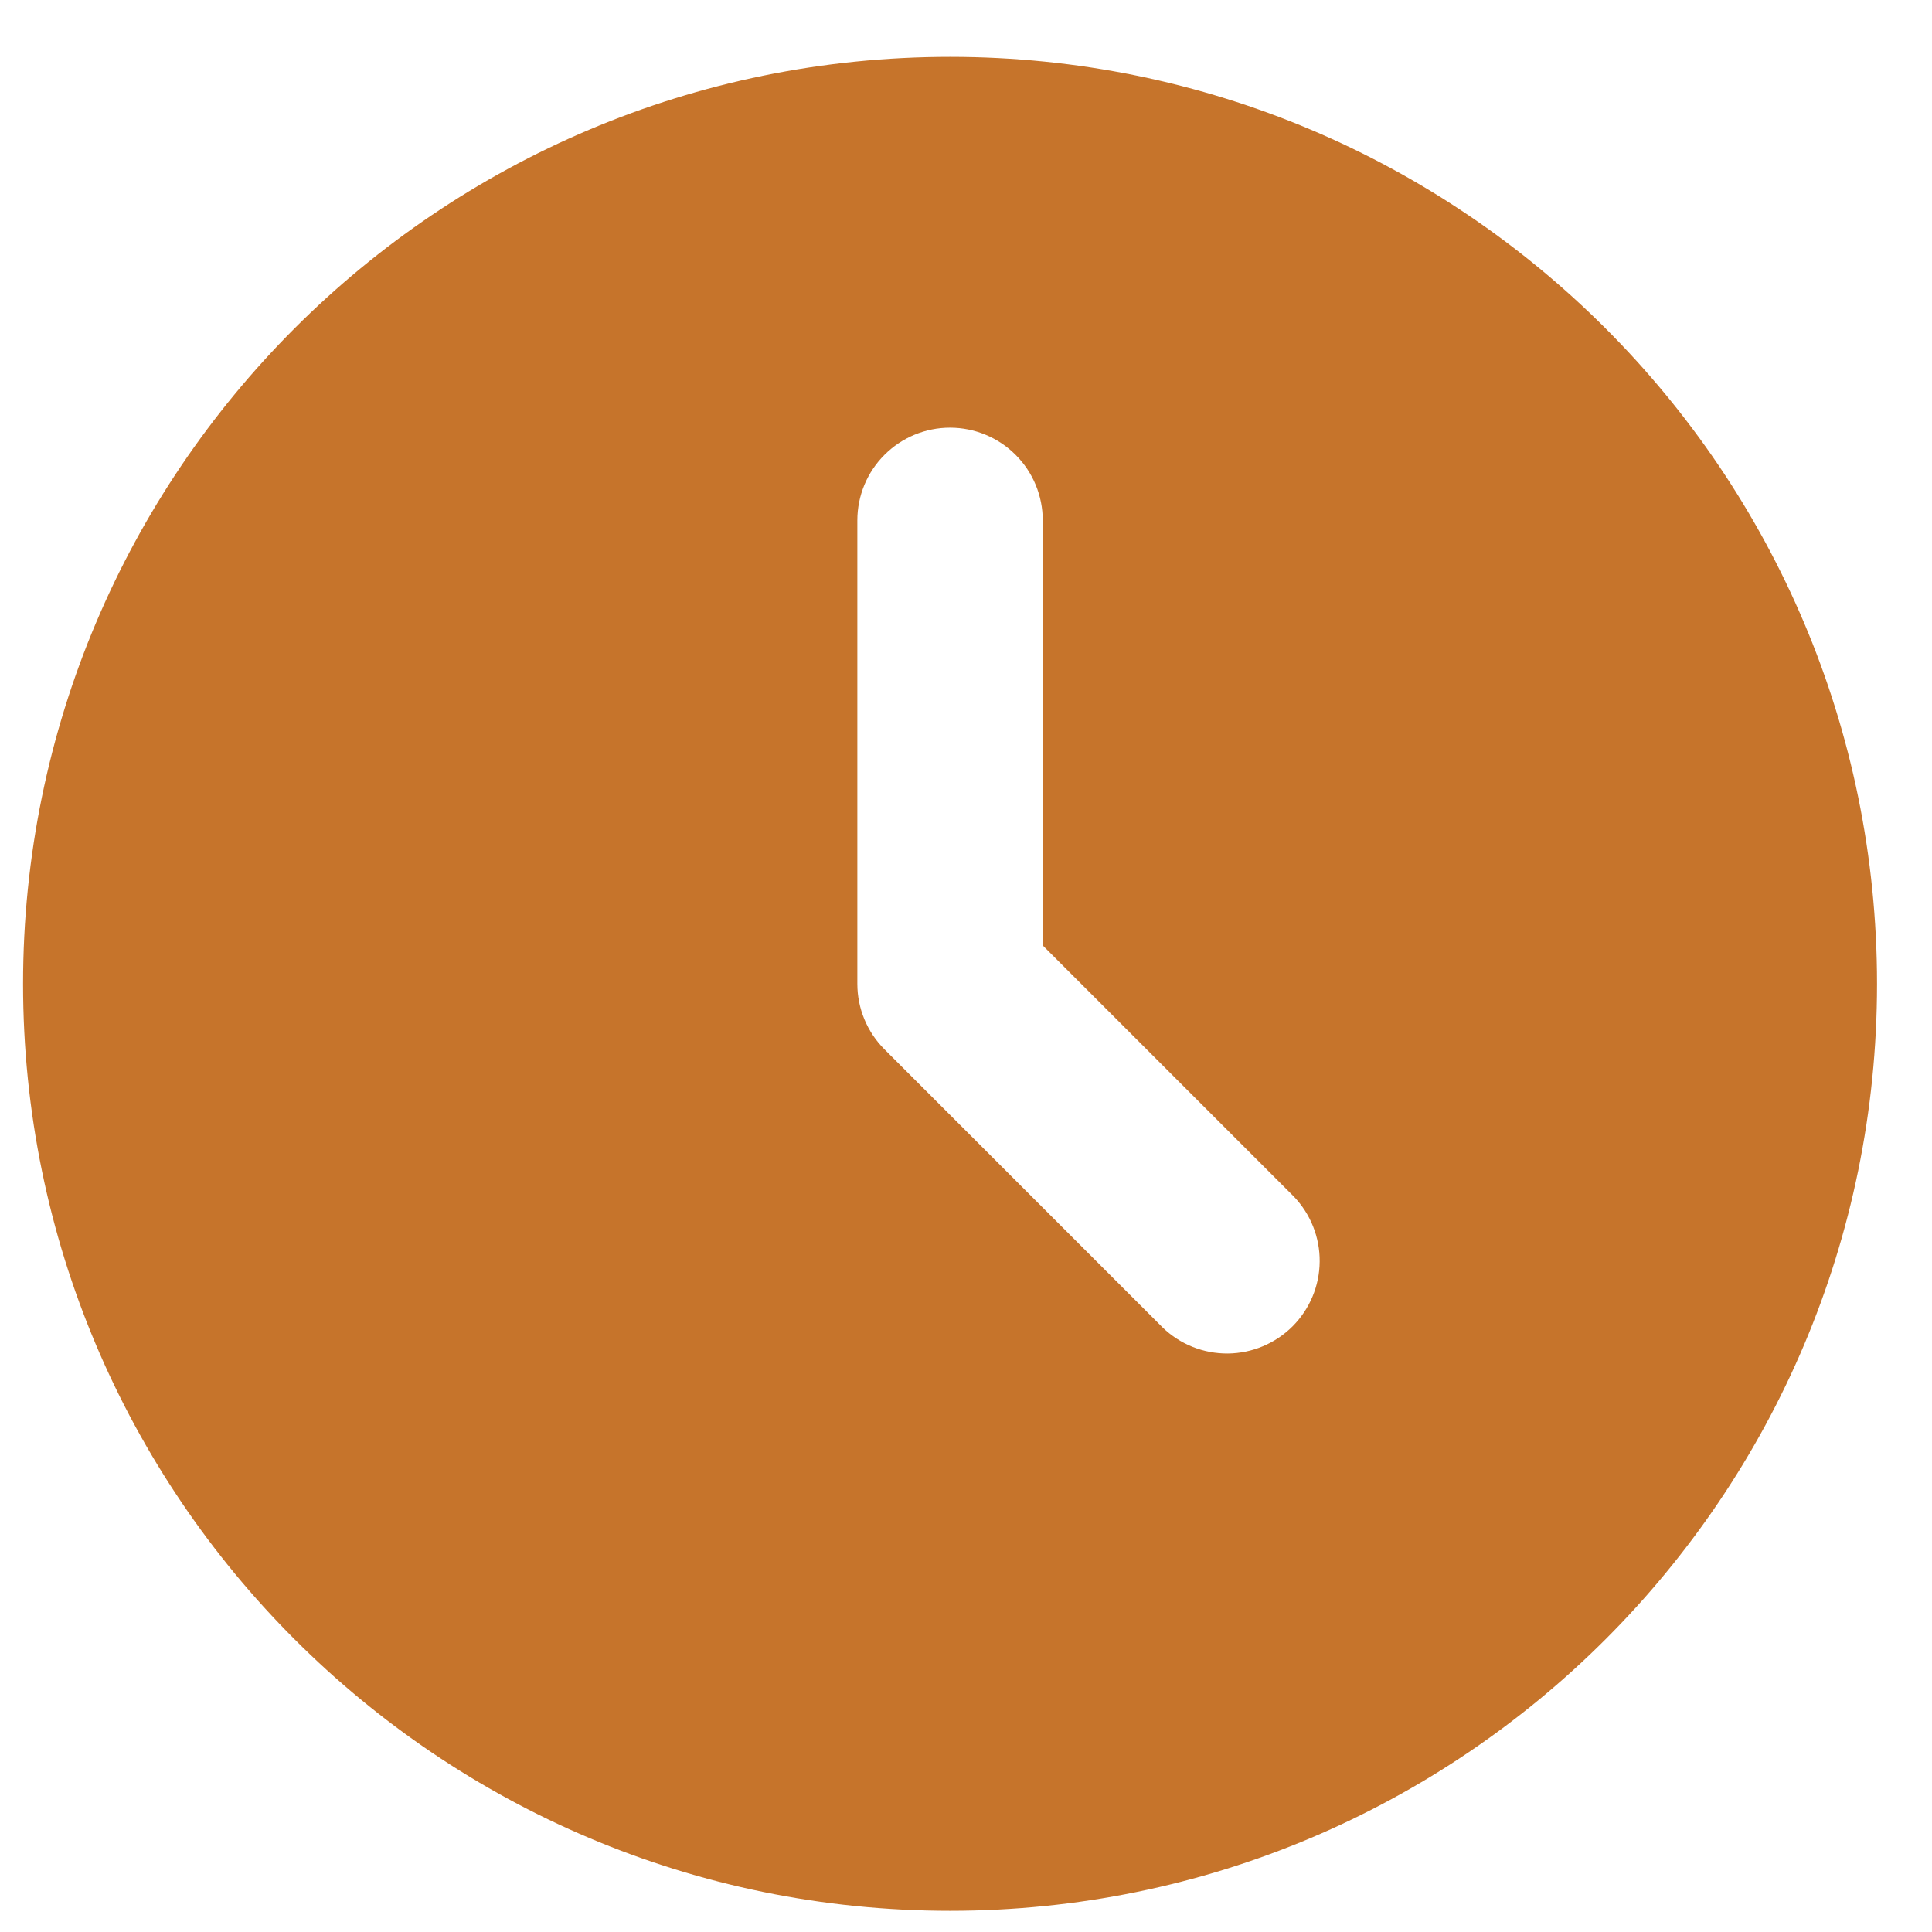 <svg width="33" height="33" viewBox="0 0 33 33" fill="none" xmlns="http://www.w3.org/2000/svg">
<path d="M16.227 0.971C24.972 0.971 32.061 8.06 32.061 16.805C32.061 25.549 24.972 32.638 16.227 32.638C7.483 32.638 0.394 25.549 0.394 16.805C0.394 8.06 7.483 0.971 16.227 0.971ZM16.227 7.305C15.807 7.305 15.405 7.472 15.108 7.769C14.811 8.065 14.644 8.468 14.644 8.888V16.805C14.644 17.225 14.811 17.627 15.108 17.924L19.858 22.674C20.157 22.963 20.556 23.122 20.972 23.119C21.387 23.115 21.784 22.948 22.078 22.655C22.371 22.361 22.538 21.964 22.541 21.549C22.545 21.134 22.385 20.734 22.097 20.435L17.811 16.149V8.888C17.811 8.468 17.644 8.065 17.347 7.769C17.05 7.472 16.647 7.305 16.227 7.305Z" fill="#C6742B"/>
</svg>
